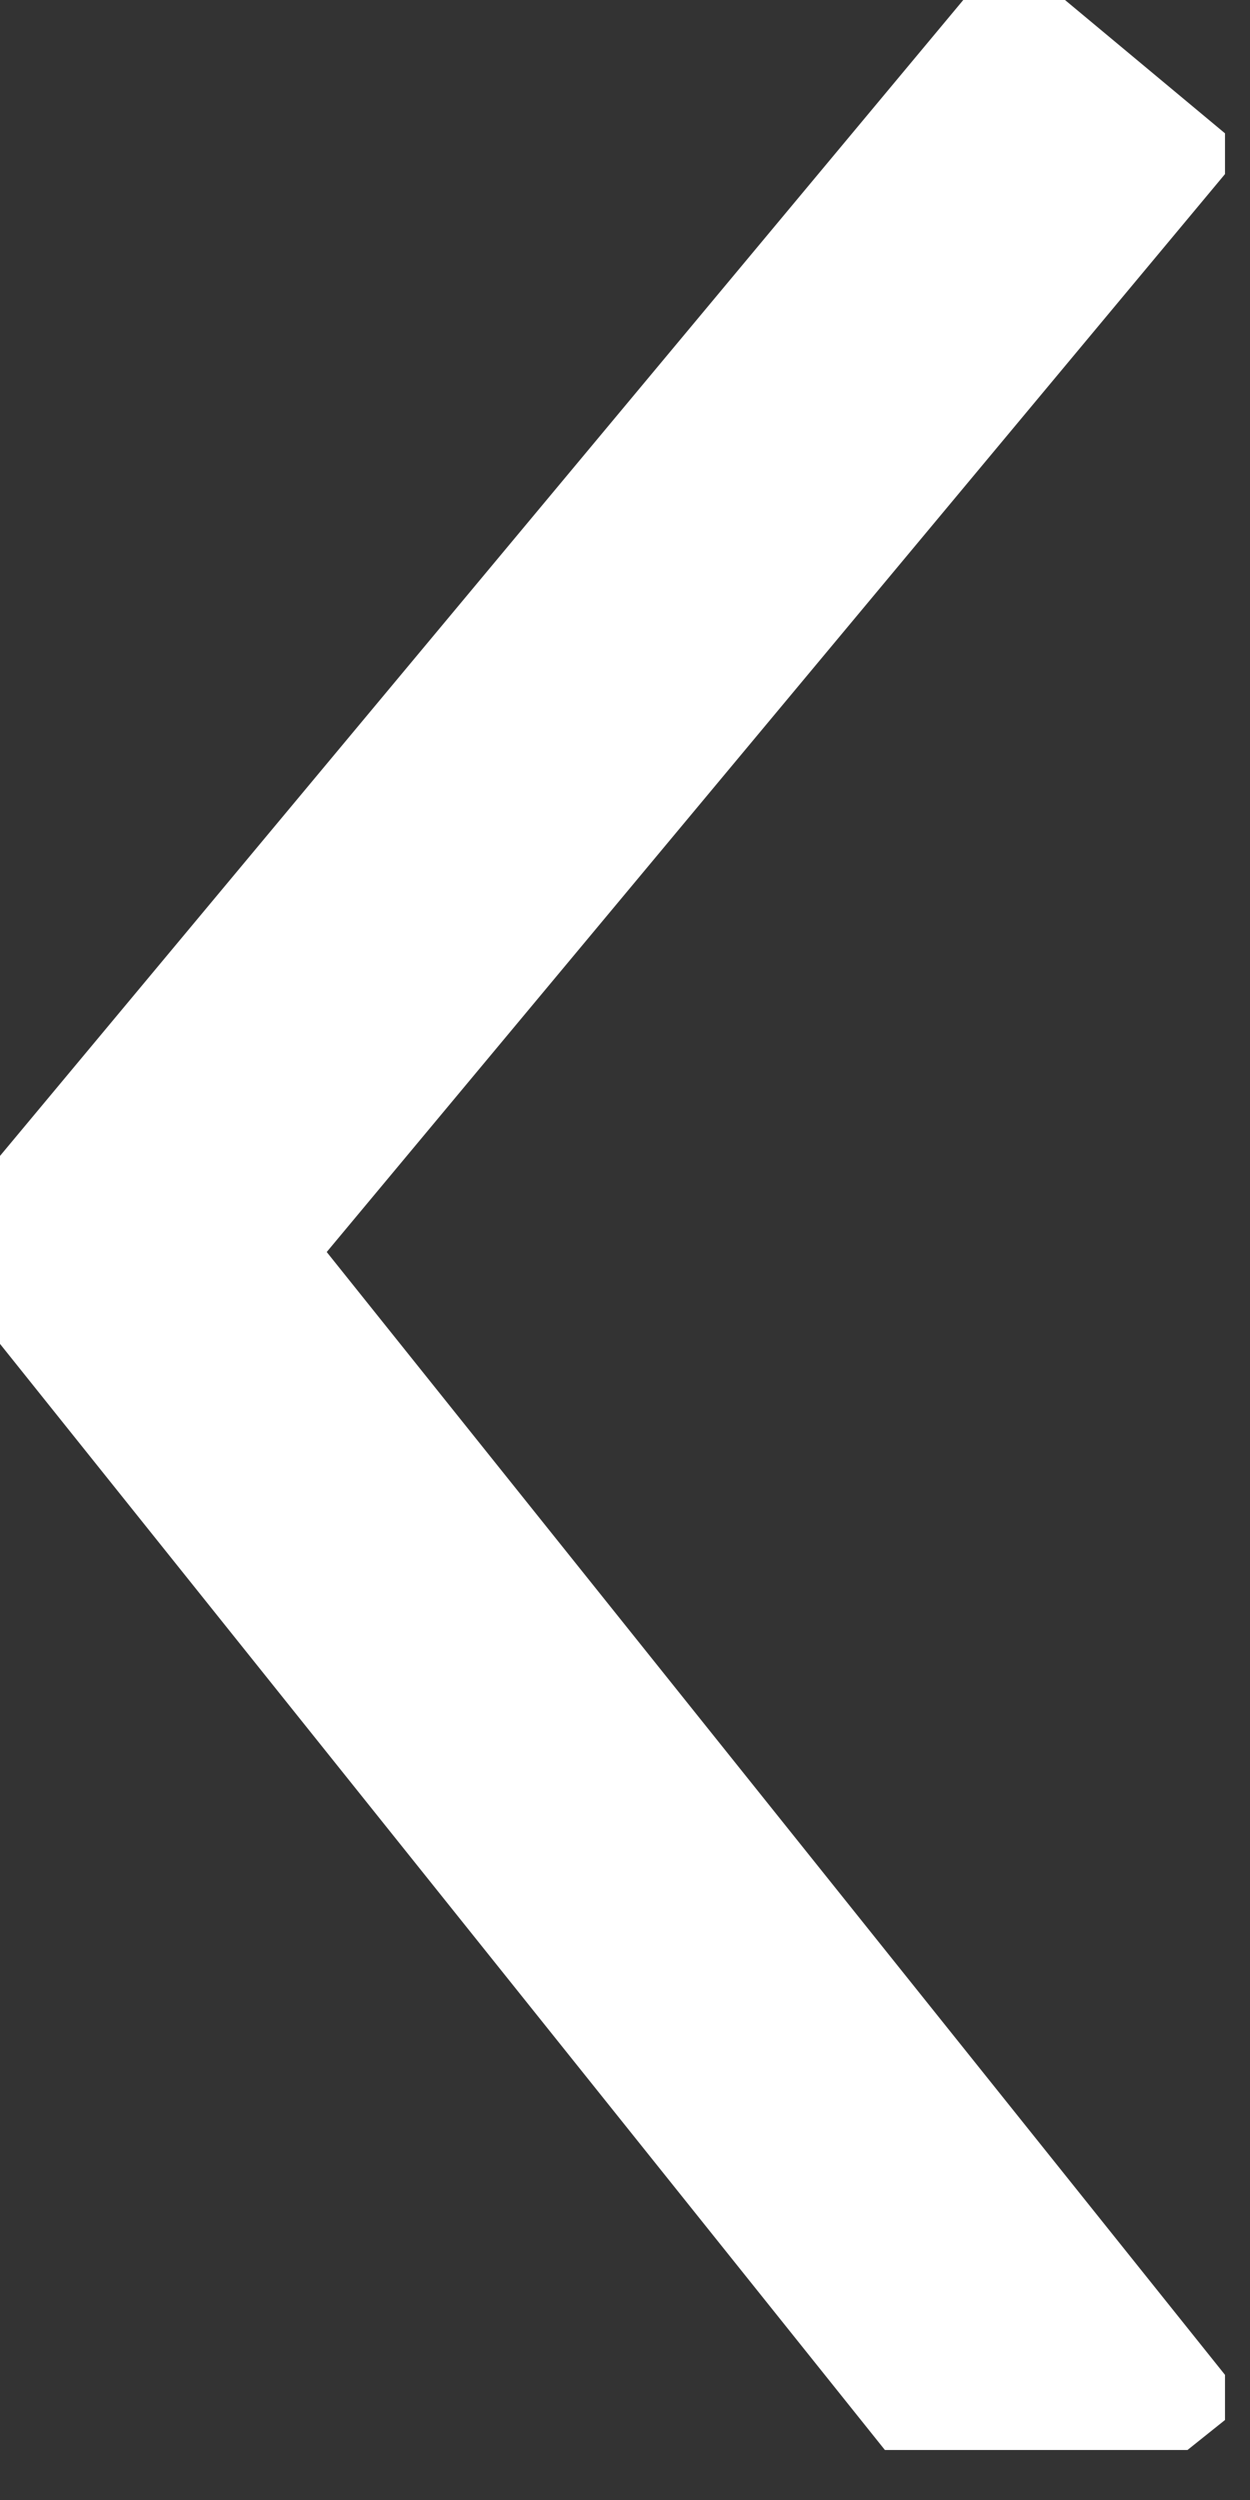 <svg width="10" height="20" viewBox="0 0 10 20" fill="none" xmlns="http://www.w3.org/2000/svg">
<rect x="0" y="0" width="10" height="20" fill="#333333" stroke="none"/>
<g clip-path="url(#clip0)">
<path d="M9 20L1 10L9 0.4" stroke="white" stroke-width="2.5"/>
</g>
<defs>
<clipPath id="clip0">
<rect width="20" height="10" fill="white" transform="matrix(0 -1 -1 0 9.8 19.6)"/>
</clipPath>
</defs>
</svg>
